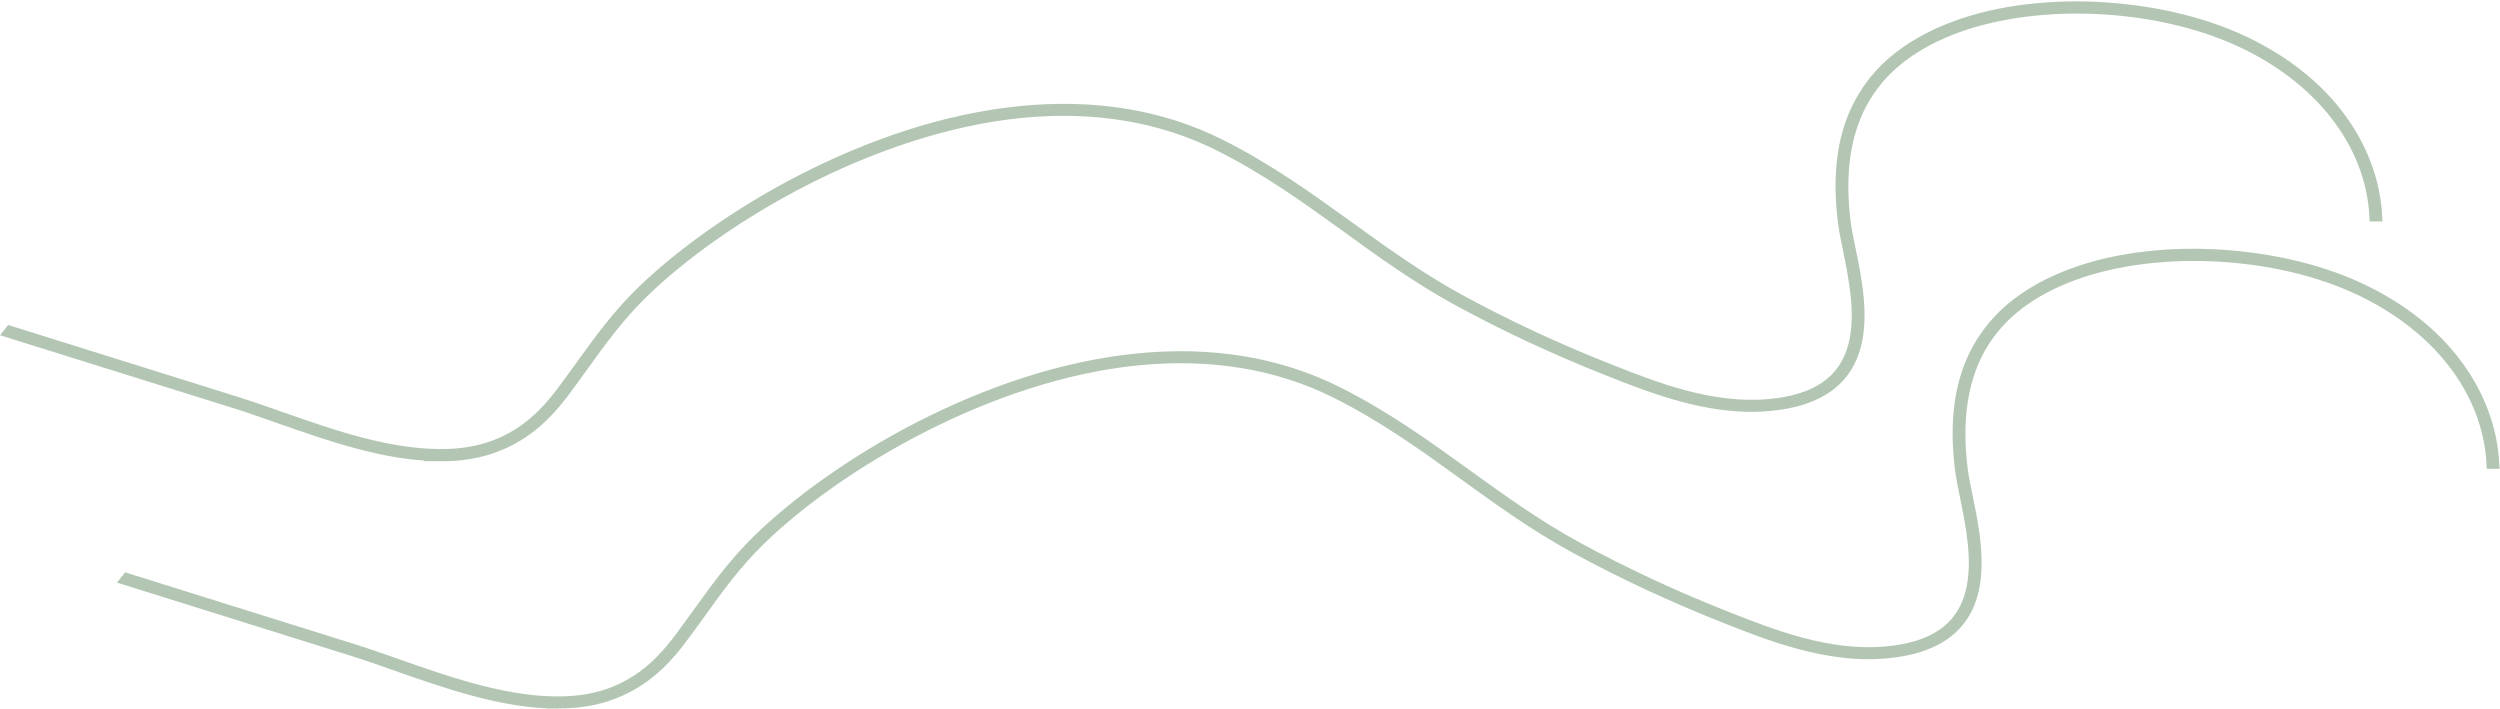 <svg width="1721" height="488" viewBox="0 0 1721 488" fill="none" xmlns="http://www.w3.org/2000/svg">
<g opacity="0.3">
<path d="M303.46 313.65C266.04 313.65 226.76 299.81 191.95 287.57C181.24 283.81 171.17 280.24 161.54 277.24L6.48 228.79L6.99 228.15L162.04 276.67C171.67 279.67 181.8 283.24 192.52 287C228.67 299.69 269.66 314.16 308.17 312.88C349.99 311.54 371.99 289.42 386.53 270.23C391.25 263.98 395.84 257.61 400.3 251.42C412.41 234.59 424.97 217.18 441.68 200.93C454.94 188.05 471.39 174.54 489.31 161.91C508.95 148.01 529.92 135.26 551.79 124.04C575.83 111.67 600.31 101.41 624.47 93.56C651.18 84.89 677.58 79.28 702.76 76.79C753.25 71.82 799.22 79.34 839.33 99.3C872.67 115.88 900.98 136.34 928.4 156.11C952.24 173.32 976.92 191.18 1004.78 206.41C1037.04 224.01 1071.92 240.26 1108.51 254.67C1139.37 266.85 1177.69 281.96 1217.21 278.58C1250.62 275.71 1269.94 262.26 1276.25 237.52C1281.61 216.48 1276.51 191.49 1272.42 171.47C1271.02 164.65 1269.68 158.14 1269.04 152.92C1265.47 124.04 1267.76 100.19 1276.05 80.05C1281.21 67.49 1288.86 56.27 1298.68 46.71C1309.71 36.06 1323.86 27.2 1340.76 20.32C1355.36 14.39 1371.81 10.06 1389.72 7.51C1406.74 5.09 1424.66 4.26 1442.96 5.09C1478.98 6.75 1514.18 14.65 1542.16 27.47C1557.08 34.29 1570.66 42.52 1582.45 51.89C1593.67 60.75 1603.36 70.76 1611.27 81.6C1626.19 101.94 1634.8 125.15 1636.07 148.61H1634.92C1632.18 98.63 1597.24 53.55 1541.39 28.05C1482.16 0.95 1398 -2.04 1341.39 20.97C1285.28 43.73 1262.01 86.89 1270.17 152.88C1270.81 158.11 1272.15 164.55 1273.55 171.37C1277.69 191.45 1282.79 216.51 1277.38 237.61C1274.45 249.15 1268.52 258.39 1259.78 265.09C1254.87 268.85 1248.94 271.98 1242.18 274.27C1234.98 276.76 1226.62 278.41 1217.32 279.18C1213.49 279.5 1209.67 279.69 1205.72 279.69C1191.37 279.69 1176.14 277.52 1159.43 273.12C1140.56 268.15 1122.39 261.01 1107.79 255.2C1071.13 240.73 1036.19 224.47 1003.93 206.87C975.94 191.63 951.27 173.78 927.42 156.5C900.07 136.74 871.76 116.27 838.54 99.76C798.69 80 753.11 72.47 702.93 77.38C601.3 87.52 496.81 148.79 442.61 201.39C425.97 217.58 413.47 234.93 401.36 251.76C396.9 257.94 392.31 264.32 387.59 270.57C377.96 283.26 368.46 292.37 357.62 299.2C350.86 303.47 343.59 306.79 335.88 309.21C327.34 311.82 318.03 313.35 308.21 313.67C306.62 313.67 305.02 313.67 303.43 313.67L303.46 313.65Z" stroke="#004000" stroke-width="7.65" stroke-miterlimit="6.38"/>
<path d="M383.98 484.01C346.56 484.01 307.28 470.17 272.47 457.93C261.76 454.17 251.69 450.6 242.06 447.6L87.01 399.08L87.52 398.44L242.64 446.96C252.27 449.96 262.4 453.53 273.12 457.29C309.27 469.98 350.26 484.45 388.77 483.17C430.59 481.83 452.59 459.71 467.13 440.52C471.85 434.27 476.44 427.9 480.9 421.71C493.01 404.88 505.57 387.47 522.28 371.22C535.54 358.34 551.99 344.83 569.91 332.2C589.55 318.3 610.52 305.55 632.39 294.33C656.43 281.96 680.91 271.7 705.07 263.85C731.78 255.18 758.18 249.57 783.36 247.08C833.85 242.11 879.82 249.63 919.93 269.59C953.27 286.17 981.58 306.63 1009 326.4C1032.84 343.61 1057.52 361.47 1085.38 376.7C1117.64 394.3 1152.52 410.55 1189.11 424.96C1219.97 437.14 1258.29 452.25 1297.81 448.87C1331.22 446 1350.54 432.55 1356.85 407.81C1362.21 386.77 1357.11 361.78 1353.02 341.76C1351.62 334.94 1350.28 328.43 1349.64 323.21C1346.07 294.33 1348.36 270.48 1356.65 250.34C1361.81 237.78 1369.46 226.56 1379.28 217C1390.31 206.35 1404.46 197.49 1421.36 190.61C1435.96 184.68 1452.41 180.35 1470.32 177.8C1487.34 175.38 1505.26 174.55 1523.56 175.38C1559.58 177.04 1594.78 184.94 1622.76 197.76C1637.68 204.58 1651.26 212.81 1663.05 222.18C1674.27 231.04 1683.96 241.05 1691.87 251.89C1706.79 272.23 1715.4 295.44 1716.67 318.9H1715.52C1712.78 268.92 1677.84 223.84 1621.99 198.34C1562.76 171.24 1478.6 168.25 1421.99 191.26C1365.88 214.02 1342.61 257.18 1350.77 323.17C1351.41 328.4 1352.75 334.84 1354.15 341.66C1358.29 361.74 1363.39 386.8 1357.98 407.9C1355.05 419.44 1349.12 428.68 1340.38 435.38C1335.47 439.14 1329.54 442.27 1322.78 444.56C1315.58 447.05 1307.22 448.7 1297.92 449.47C1294.09 449.79 1290.27 449.98 1286.32 449.98C1271.97 449.98 1256.74 447.81 1240.03 443.41C1221.16 438.44 1202.99 431.3 1188.39 425.49C1151.73 411.02 1116.79 394.76 1084.53 377.16C1056.54 361.92 1031.87 344.07 1008.02 326.79C980.67 307.03 952.36 286.56 919.14 270.05C879.29 250.29 833.71 242.76 783.53 247.67C682.03 257.68 577.47 318.89 523.28 371.55C506.64 387.74 494.14 405.09 482.03 421.92C477.57 428.1 473.04 434.48 468.26 440.73C458.63 453.42 449.13 462.53 438.29 469.36C431.53 473.63 424.26 476.95 416.55 479.37C408.01 481.98 398.7 483.51 388.88 483.83C387.22 483.96 385.63 484.02 383.97 484.02L383.98 484.01Z" stroke="#004000" stroke-width="7.65" stroke-miterlimit="6.38"/>
</g>
</svg>
